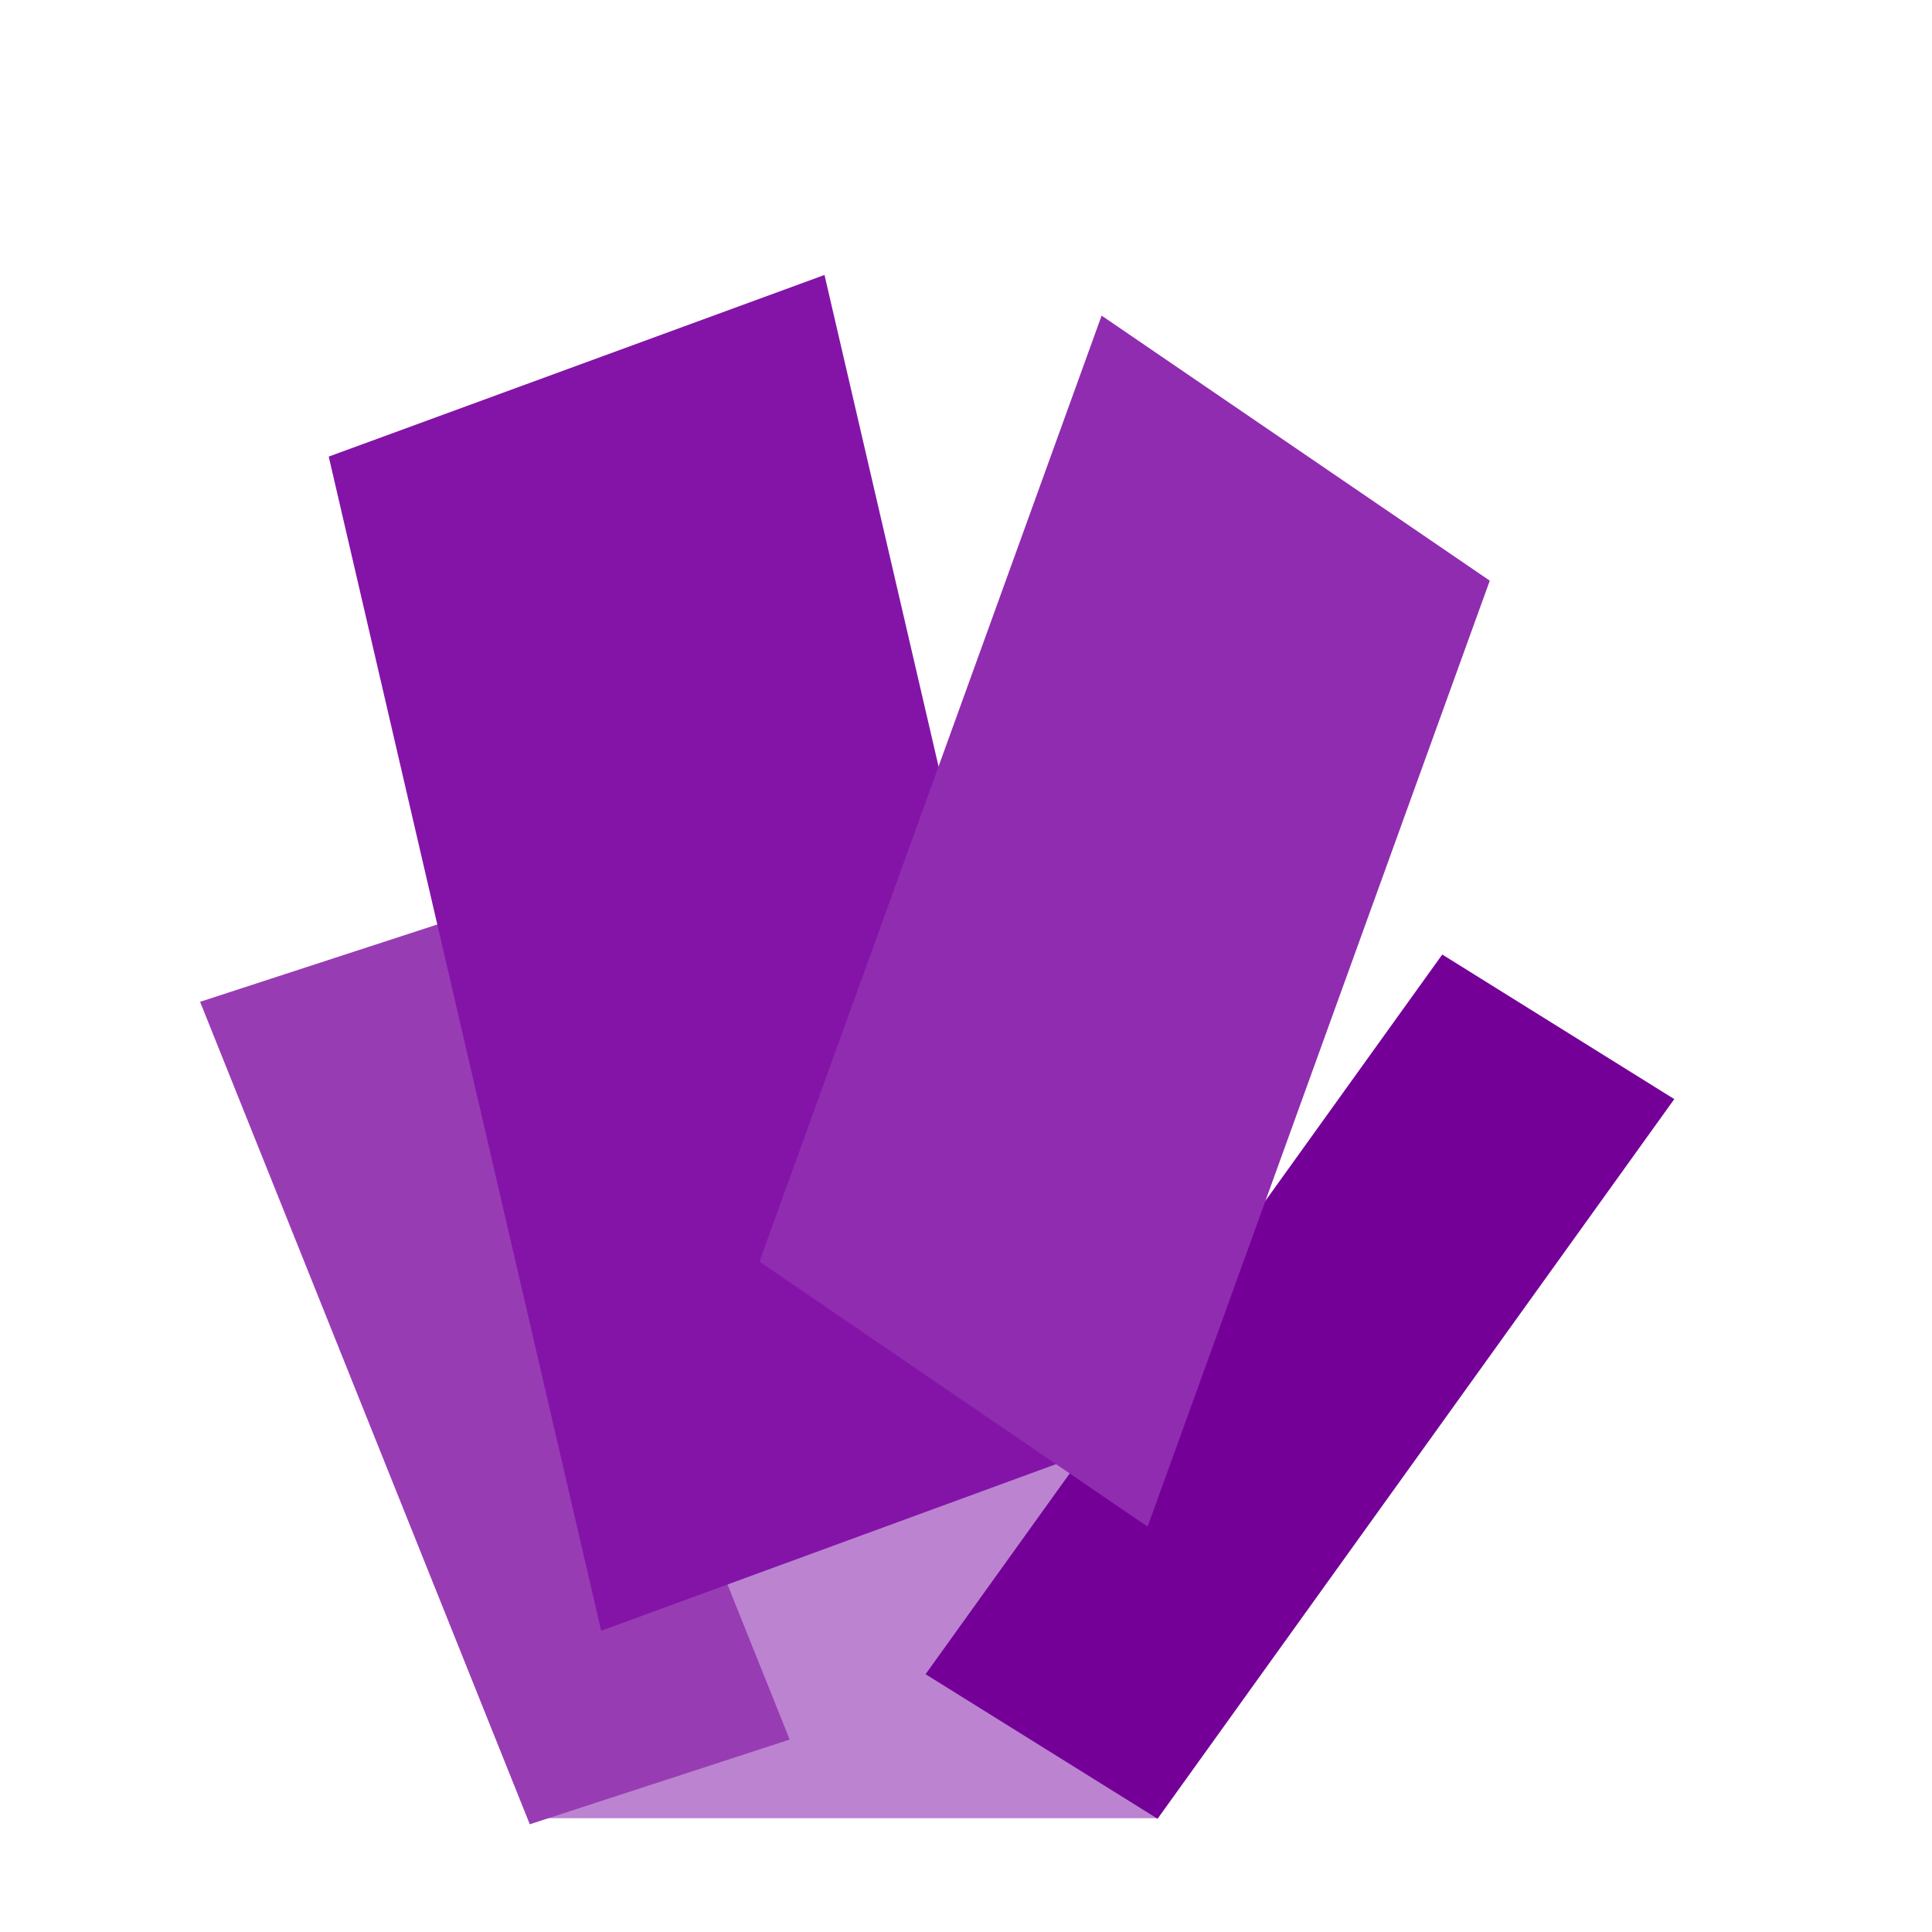 <?xml version="1.0" encoding="UTF-8" standalone="no"?>
<!-- Created with Inkscape (http://www.inkscape.org/) -->

<svg
   width="192mm"
   height="192mm"
   viewBox="0 0 192 192"
   version="1.1"
   id="svg5"
   inkscape:version="1.1.2 (0a00cf5339, 2022-02-04)"
   sodipodi:docname="crystal.svg"
   xmlns:inkscape="http://www.inkscape.org/namespaces/inkscape"
   xmlns:sodipodi="http://sodipodi.sourceforge.net/DTD/sodipodi-0.dtd"
   xmlns="http://www.w3.org/2000/svg"
   xmlns:svg="http://www.w3.org/2000/svg">
  <sodipodi:namedview
     id="namedview7"
     pagecolor="#ffffff"
     bordercolor="#666666"
     borderopacity="1.0"
     inkscape:pageshadow="2"
     inkscape:pageopacity="0.0"
     inkscape:pagecheckerboard="0"
     inkscape:document-units="mm"
     showgrid="false"
     inkscape:zoom="1.0489304"
     inkscape:cx="261.21848"
     inkscape:cy="602.04185"
     inkscape:window-width="2623"
     inkscape:window-height="1758"
     inkscape:window-x="403"
     inkscape:window-y="135"
     inkscape:window-maximized="0"
     inkscape:current-layer="layer1"
     width="192mm" />
  <defs
     id="defs2" />
  <g
     inkscape:label="Layer 1"
     inkscape:groupmode="layer"
     id="layer1">
    <rect
       style="fill:#bc84d0;stroke-width:23.857;stroke-linecap:square;stroke-dashoffset:1133.77;-inkscape-stroke:none;stop-color:#000000"
       id="rect1438"
       width="62.292"
       height="56.502"
       x="52.697"
       y="124.191" />
    <rect
       style="fill:#983cb4;stroke-width:21.709;stroke-linecap:square;stroke-dashoffset:1133.77;-inkscape-stroke:none;stop-color:#000000"
       id="rect1110"
       width="27.159"
       height="88.078"
       x="-18.623"
       y="101.062"
       transform="matrix(0.951,-0.31,0.372,0.928,0,0)" />
    <rect
       style="fill:#740098;stroke-width:21.709;stroke-linecap:square;stroke-dashoffset:1133.77;-inkscape-stroke:none;stop-color:#000000"
       id="rect1214"
       width="27.159"
       height="88.078"
       x="-199.226"
       y="4.725"
       transform="matrix(-0.849,-0.529,-0.583,0.812,0,0)" />
    <rect
       style="fill:#8414a8;stroke-width:30.074;stroke-linecap:square;stroke-dashoffset:1133.77;-inkscape-stroke:none;stop-color:#000000"
       id="rect1238"
       width="52.47"
       height="119.805"
       x="21.731"
       y="54.261"
       transform="matrix(0.939,-0.344,0.226,0.974,0,0)" />
    <rect
       style="fill:#902cb0;stroke-width:30.622;stroke-linecap:square;stroke-dashoffset:1133.77;-inkscape-stroke:none;stop-color:#000000"
       id="rect1262"
       width="46.7"
       height="100.013"
       x="117.304"
       y="-37.013"
       transform="matrix(0.826,0.564,-0.34,0.94,0,0)" />
  </g>
</svg>
